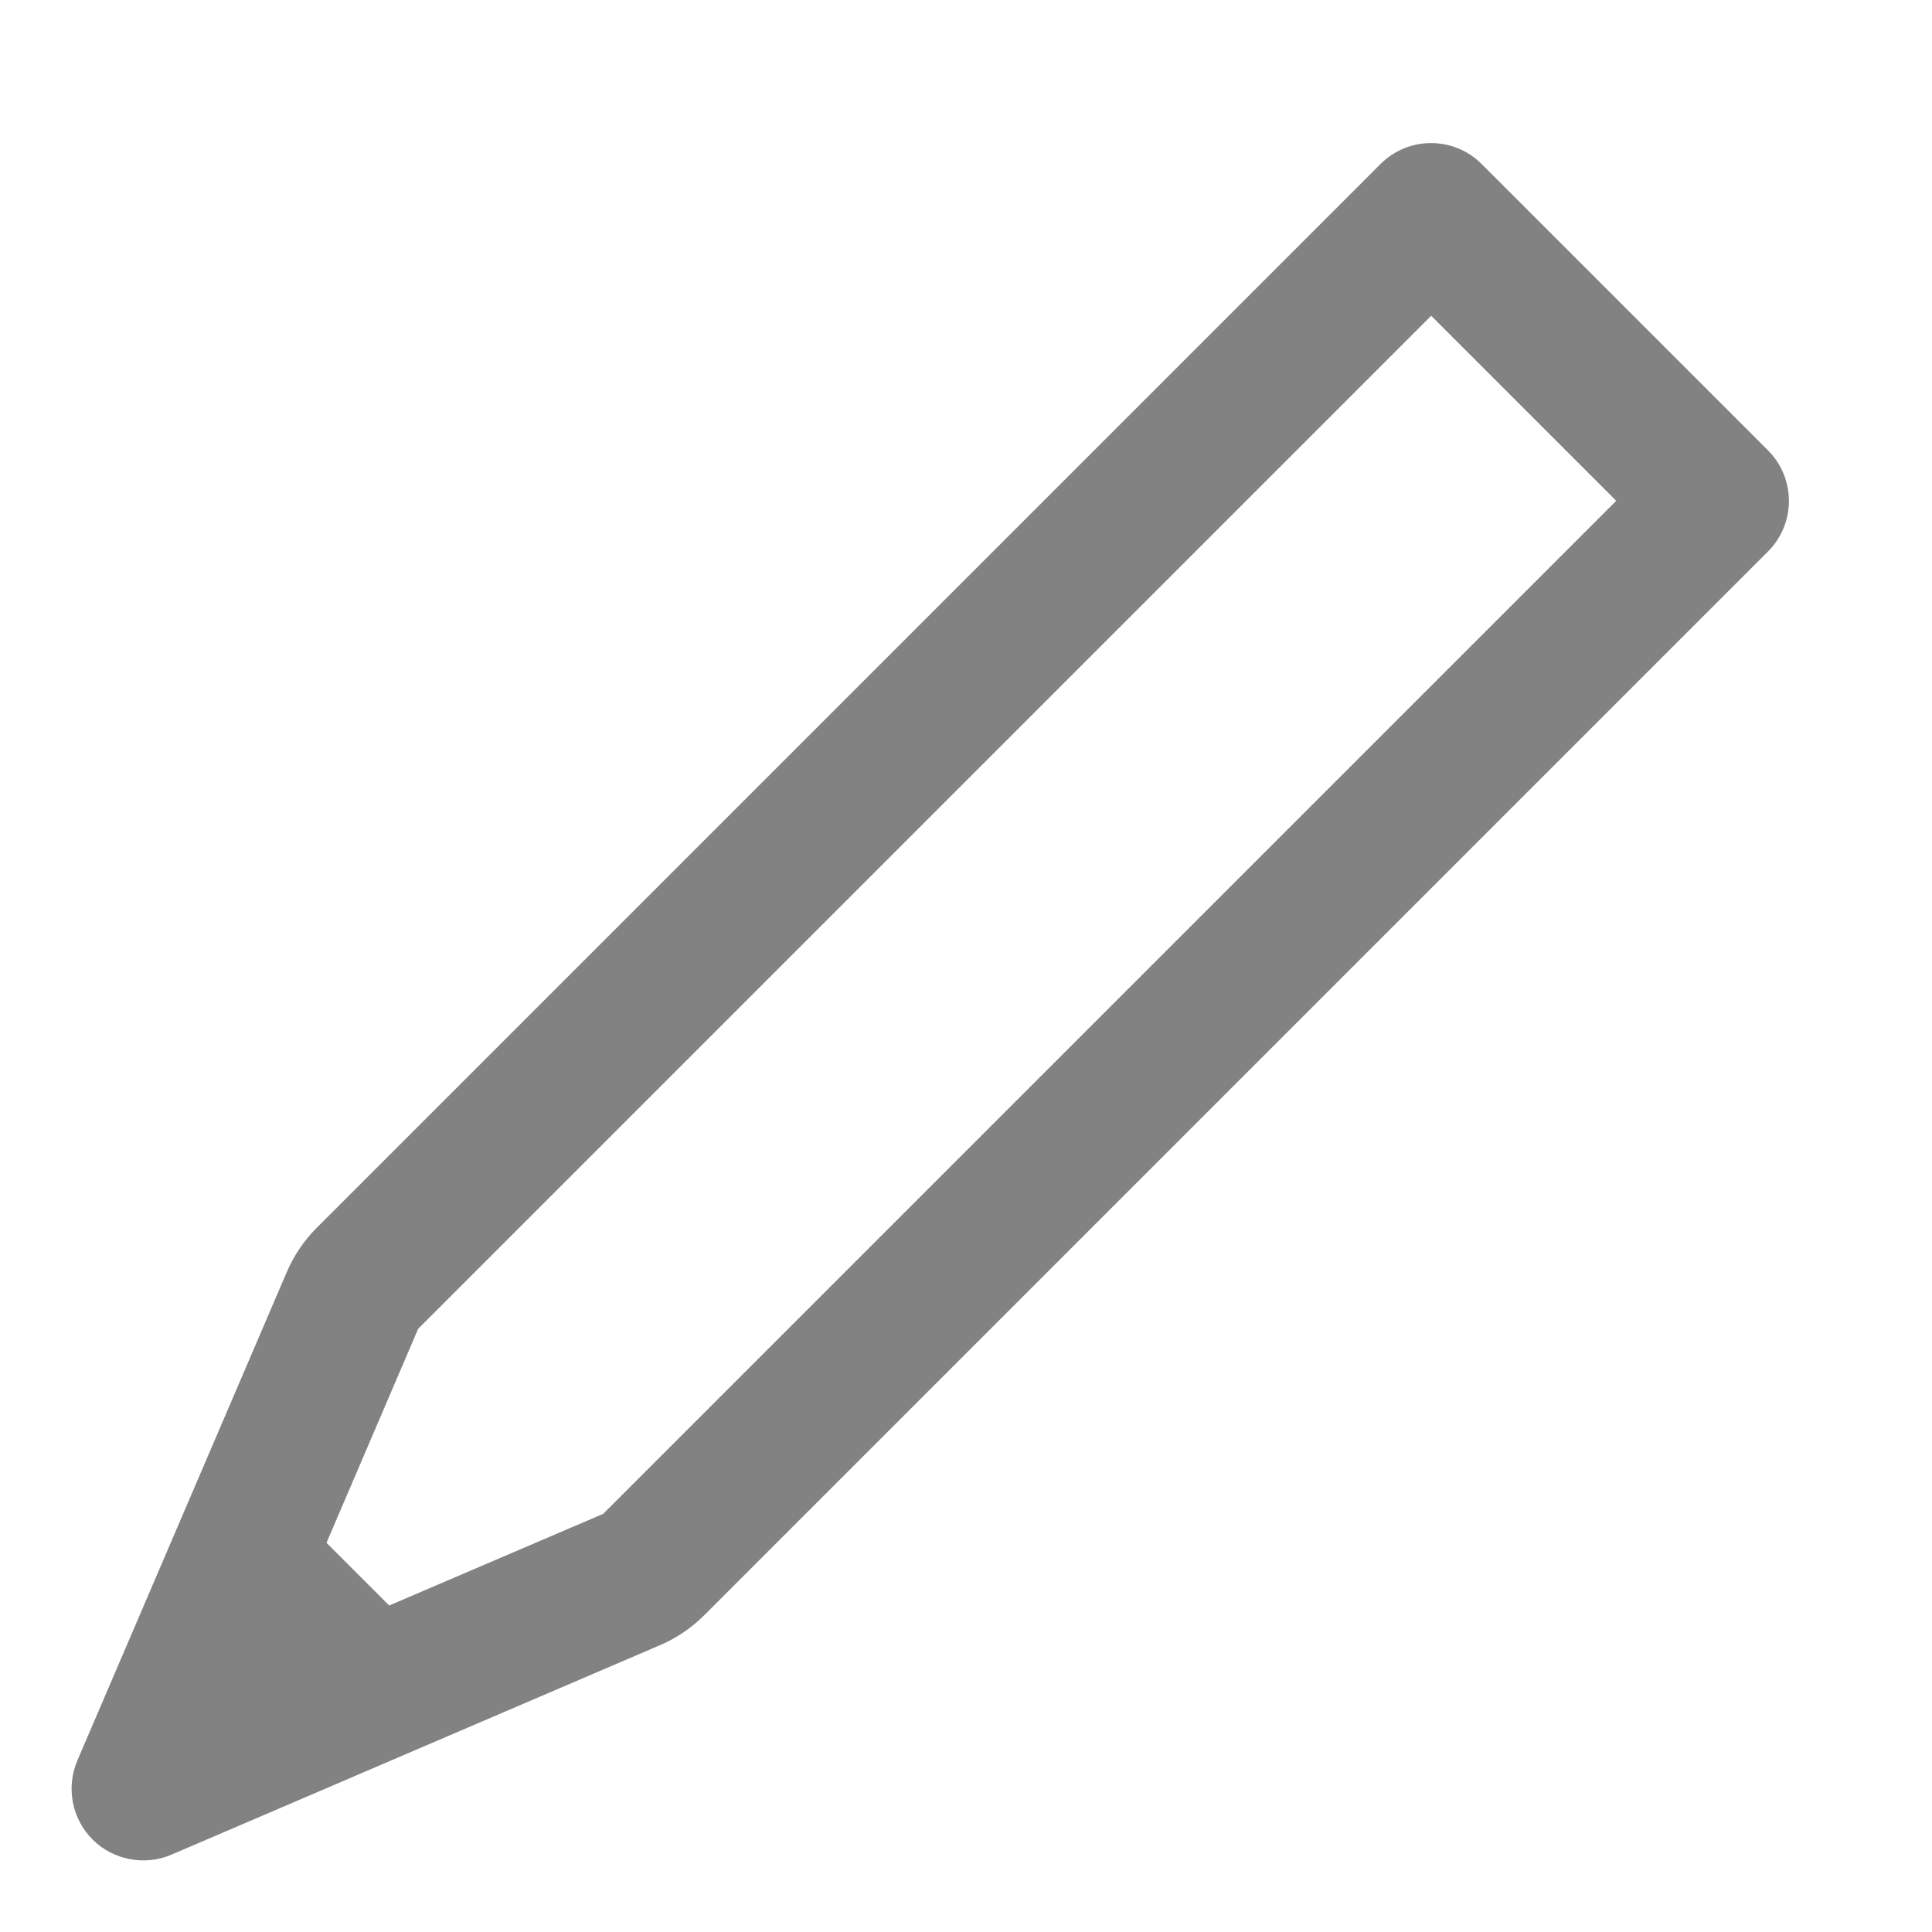 <svg width="9" height="9" viewBox="0 0 9 9" fill="none" xmlns="http://www.w3.org/2000/svg">
<path fill-rule="evenodd" clip-rule="evenodd" d="M6.902 0.764C6.772 0.634 6.561 0.634 6.431 0.764L1.476 5.719C1.416 5.779 1.368 5.85 1.335 5.928L0.36 8.202C0.307 8.327 0.335 8.473 0.431 8.569C0.527 8.665 0.673 8.693 0.798 8.64L3.072 7.665C3.15 7.632 3.221 7.584 3.281 7.524L8.236 2.569C8.366 2.439 8.366 2.228 8.236 2.098L6.902 0.764ZM1.948 6.19L6.667 1.471L7.529 2.333L2.81 7.052L1.813 7.479L1.521 7.187L1.948 6.19Z" fill="#828282"/>
</svg>
